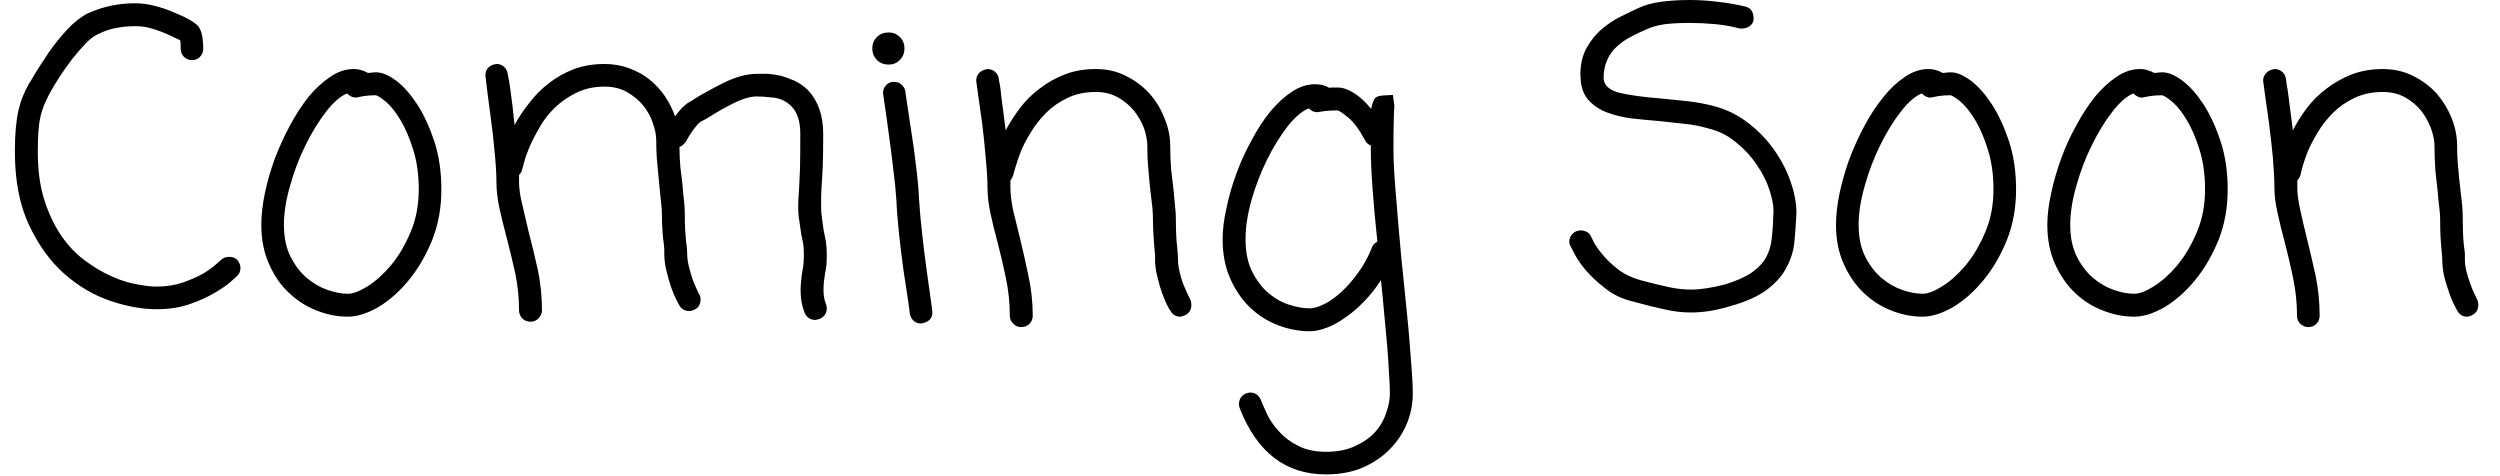 <svg width="84" height="16" viewBox="0 0 84 16" fill="none" xmlns="http://www.w3.org/2000/svg">
<path d="M7.27 8.87L7.42 8.74C7.493 8.667 7.587 8.63 7.7 8.63C7.807 8.63 7.893 8.66 7.96 8.72C8.04 8.807 8.08 8.903 8.08 9.01C8.08 9.11 8.043 9.197 7.97 9.27C7.963 9.277 7.893 9.34 7.76 9.46C7.627 9.58 7.443 9.707 7.21 9.84C6.977 9.98 6.697 10.107 6.37 10.22C6.043 10.333 5.673 10.39 5.26 10.39C4.78 10.39 4.263 10.297 3.71 10.11C3.157 9.923 2.64 9.62 2.16 9.2C1.687 8.78 1.293 8.237 0.98 7.57C0.66 6.897 0.5 6.073 0.5 5.1C0.5 4.8 0.51 4.537 0.53 4.31C0.55 4.09 0.58 3.89 0.62 3.71C0.66 3.537 0.71 3.377 0.77 3.23C0.83 3.083 0.9 2.94 0.98 2.8C0.993 2.787 1.06 2.677 1.18 2.47C1.307 2.263 1.46 2.027 1.64 1.76C1.82 1.5 2.027 1.243 2.26 0.99C2.493 0.743 2.723 0.563 2.95 0.45C3.217 0.33 3.48 0.243 3.74 0.19C4.007 0.137 4.26 0.11 4.5 0.11C4.753 0.11 4.977 0.137 5.17 0.19C5.257 0.21 5.373 0.243 5.52 0.29C5.667 0.343 5.817 0.403 5.97 0.47C6.117 0.53 6.253 0.597 6.38 0.67C6.507 0.743 6.6 0.813 6.66 0.88C6.733 0.98 6.78 1.1 6.8 1.24C6.82 1.38 6.83 1.513 6.83 1.64C6.83 1.74 6.793 1.83 6.72 1.91C6.653 1.983 6.563 2.02 6.45 2.02C6.35 2.02 6.26 1.983 6.18 1.91C6.107 1.83 6.07 1.74 6.07 1.64C6.07 1.593 6.07 1.543 6.07 1.49C6.07 1.437 6.063 1.39 6.05 1.35C5.963 1.31 5.813 1.24 5.6 1.14C5.387 1.047 5.183 0.977 4.99 0.93C4.917 0.91 4.84 0.897 4.76 0.89C4.687 0.883 4.603 0.88 4.51 0.88C4.317 0.88 4.113 0.9 3.9 0.94C3.687 0.98 3.483 1.05 3.29 1.15C3.163 1.203 3.027 1.307 2.88 1.46C2.727 1.62 2.573 1.797 2.42 1.99C2.273 2.183 2.13 2.387 1.99 2.6C1.857 2.807 1.743 2.997 1.65 3.17C1.59 3.29 1.533 3.41 1.48 3.53C1.433 3.65 1.393 3.78 1.36 3.92C1.327 4.067 1.303 4.237 1.29 4.43C1.277 4.623 1.27 4.847 1.27 5.1C1.27 5.72 1.343 6.26 1.49 6.72C1.637 7.18 1.827 7.58 2.06 7.92C2.287 8.253 2.55 8.53 2.85 8.75C3.143 8.97 3.44 9.147 3.74 9.28C4.033 9.413 4.313 9.503 4.58 9.55C4.853 9.603 5.08 9.63 5.26 9.63C5.587 9.63 5.883 9.583 6.15 9.49C6.417 9.397 6.643 9.297 6.83 9.19C7.017 9.077 7.163 8.97 7.27 8.87ZM11.69 9.87C11.863 9.87 12.083 9.787 12.35 9.62C12.617 9.453 12.88 9.217 13.14 8.91C13.393 8.603 13.61 8.237 13.79 7.81C13.977 7.377 14.07 6.897 14.07 6.37C14.07 5.863 14.007 5.413 13.88 5.02C13.76 4.633 13.62 4.307 13.46 4.04C13.3 3.773 13.14 3.57 12.98 3.43C12.82 3.297 12.703 3.22 12.63 3.2C12.477 3.2 12.337 3.21 12.21 3.23C12.09 3.257 12.007 3.273 11.96 3.28C11.853 3.28 11.753 3.233 11.66 3.14C11.433 3.233 11.197 3.44 10.95 3.76C10.703 4.08 10.477 4.45 10.27 4.87C10.057 5.297 9.883 5.75 9.75 6.23C9.61 6.71 9.54 7.15 9.54 7.55C9.54 7.97 9.613 8.327 9.76 8.62C9.907 8.913 10.09 9.153 10.31 9.34C10.523 9.52 10.753 9.653 11 9.74C11.247 9.827 11.477 9.87 11.69 9.87ZM12.64 2.43C12.833 2.43 13.057 2.523 13.31 2.71C13.557 2.897 13.793 3.163 14.02 3.51C14.24 3.85 14.43 4.26 14.59 4.74C14.75 5.227 14.83 5.77 14.83 6.37C14.83 6.983 14.727 7.55 14.52 8.07C14.307 8.59 14.043 9.04 13.73 9.42C13.417 9.8 13.077 10.1 12.71 10.32C12.337 10.533 11.997 10.64 11.69 10.64C11.33 10.64 10.977 10.57 10.63 10.43C10.29 10.297 9.983 10.1 9.71 9.84C9.43 9.58 9.207 9.257 9.04 8.87C8.867 8.49 8.78 8.05 8.78 7.55C8.78 7.23 8.82 6.877 8.9 6.49C8.98 6.11 9.09 5.727 9.23 5.34C9.377 4.953 9.547 4.58 9.74 4.22C9.933 3.86 10.143 3.537 10.37 3.25C10.603 2.97 10.847 2.747 11.1 2.58C11.353 2.407 11.613 2.32 11.88 2.32C11.98 2.32 12.07 2.333 12.15 2.36C12.223 2.38 12.293 2.41 12.36 2.45C12.407 2.45 12.45 2.447 12.49 2.44C12.537 2.433 12.587 2.43 12.64 2.43ZM27.78 8.56C27.78 8.667 27.777 8.777 27.77 8.89C27.757 8.997 27.74 9.1 27.72 9.2C27.707 9.3 27.693 9.397 27.68 9.49C27.673 9.583 27.67 9.673 27.67 9.76C27.67 9.927 27.697 10.077 27.75 10.21C27.763 10.237 27.77 10.263 27.77 10.29C27.777 10.31 27.78 10.333 27.78 10.36C27.78 10.527 27.697 10.647 27.53 10.72C27.457 10.74 27.413 10.75 27.4 10.75C27.227 10.75 27.103 10.667 27.03 10.5C26.983 10.373 26.95 10.25 26.93 10.13C26.91 10.01 26.9 9.887 26.9 9.76C26.9 9.64 26.907 9.527 26.92 9.42C26.927 9.313 26.94 9.21 26.96 9.11C26.98 9.01 26.993 8.917 27 8.83C27.007 8.743 27.01 8.653 27.01 8.56C27.01 8.433 27.003 8.313 26.99 8.2C26.97 8.093 26.947 7.98 26.92 7.86C26.9 7.727 26.88 7.587 26.86 7.44C26.833 7.293 26.82 7.133 26.82 6.96C26.82 6.833 26.823 6.72 26.83 6.62C26.837 6.52 26.843 6.42 26.85 6.32C26.857 6.153 26.867 5.937 26.88 5.67C26.887 5.41 26.89 5.02 26.89 4.5C26.89 4.08 26.79 3.77 26.59 3.57C26.423 3.403 26.223 3.307 25.99 3.28C25.75 3.253 25.563 3.24 25.43 3.24C25.303 3.24 25.16 3.267 25 3.32C24.847 3.373 24.69 3.443 24.53 3.53C24.37 3.61 24.223 3.69 24.09 3.77C23.95 3.857 23.837 3.927 23.75 3.98C23.703 4.007 23.66 4.03 23.62 4.05C23.587 4.063 23.557 4.08 23.53 4.1C23.483 4.127 23.41 4.207 23.31 4.34C23.21 4.473 23.12 4.617 23.04 4.77C22.98 4.85 22.91 4.907 22.83 4.94C22.83 5.173 22.84 5.397 22.86 5.61C22.887 5.817 22.91 6.01 22.93 6.19C22.943 6.377 22.96 6.553 22.98 6.72C23 6.887 23.01 7.05 23.01 7.21C23.01 7.397 23.013 7.56 23.02 7.7C23.033 7.847 23.043 7.977 23.05 8.09C23.077 8.257 23.09 8.403 23.09 8.53C23.09 8.657 23.107 8.79 23.14 8.93C23.173 9.063 23.21 9.193 23.25 9.32C23.29 9.44 23.333 9.55 23.38 9.65C23.427 9.75 23.463 9.83 23.49 9.89C23.523 9.93 23.54 9.987 23.54 10.06C23.54 10.133 23.523 10.2 23.49 10.26C23.463 10.32 23.413 10.367 23.34 10.4C23.28 10.433 23.22 10.45 23.16 10.45C23.007 10.45 22.893 10.383 22.82 10.25C22.82 10.243 22.79 10.187 22.73 10.08C22.677 9.98 22.62 9.847 22.56 9.68C22.5 9.513 22.447 9.33 22.4 9.13C22.347 8.93 22.32 8.73 22.32 8.53C22.32 8.483 22.32 8.43 22.32 8.37C22.313 8.303 22.307 8.233 22.3 8.16C22.28 8.04 22.267 7.903 22.26 7.75C22.247 7.597 22.24 7.417 22.24 7.21C22.24 7.077 22.23 6.933 22.21 6.78C22.197 6.627 22.18 6.463 22.16 6.29C22.14 6.05 22.117 5.803 22.09 5.55C22.063 5.297 22.05 5.02 22.05 4.72C22.05 4.533 22.01 4.333 21.93 4.12C21.857 3.907 21.747 3.71 21.6 3.53C21.453 3.357 21.273 3.21 21.06 3.09C20.847 2.97 20.597 2.91 20.31 2.91C19.957 2.91 19.64 2.98 19.36 3.12C19.087 3.253 18.847 3.42 18.64 3.62C18.433 3.82 18.263 4.04 18.13 4.28C17.99 4.52 17.877 4.74 17.79 4.94C17.703 5.147 17.643 5.32 17.61 5.46L17.55 5.67C17.543 5.743 17.507 5.813 17.44 5.88V6.11C17.44 6.337 17.477 6.593 17.55 6.88C17.617 7.16 17.687 7.46 17.76 7.78C17.867 8.187 17.97 8.613 18.07 9.06C18.163 9.507 18.21 9.963 18.21 10.43C18.21 10.53 18.17 10.62 18.09 10.7C18.017 10.773 17.93 10.81 17.83 10.81C17.717 10.81 17.623 10.773 17.55 10.7C17.477 10.62 17.44 10.53 17.44 10.43C17.44 10.01 17.397 9.59 17.31 9.17C17.217 8.757 17.12 8.357 17.02 7.97C16.927 7.623 16.847 7.297 16.78 6.99C16.713 6.677 16.68 6.383 16.68 6.11C16.68 5.85 16.66 5.52 16.62 5.12C16.587 4.727 16.543 4.34 16.49 3.96C16.443 3.58 16.4 3.25 16.36 2.97C16.327 2.697 16.31 2.55 16.31 2.53C16.31 2.43 16.34 2.347 16.4 2.28C16.467 2.207 16.563 2.163 16.69 2.15C16.783 2.15 16.863 2.18 16.93 2.24C16.997 2.293 17.04 2.373 17.06 2.48C17.06 2.493 17.07 2.55 17.09 2.65C17.11 2.743 17.13 2.867 17.15 3.02C17.17 3.173 17.193 3.353 17.22 3.56C17.24 3.767 17.263 3.98 17.29 4.2C17.43 3.94 17.597 3.69 17.79 3.45C17.977 3.203 18.197 2.983 18.45 2.79C18.697 2.597 18.977 2.44 19.29 2.32C19.597 2.207 19.937 2.15 20.31 2.15C20.603 2.15 20.877 2.197 21.13 2.29C21.39 2.383 21.62 2.51 21.82 2.67C22.02 2.83 22.193 3.017 22.34 3.23C22.487 3.45 22.6 3.677 22.68 3.91C22.753 3.81 22.83 3.717 22.91 3.63C22.997 3.543 23.08 3.477 23.16 3.43C23.207 3.41 23.267 3.373 23.34 3.32C23.453 3.247 23.597 3.163 23.77 3.07C23.937 2.977 24.113 2.883 24.3 2.79C24.487 2.697 24.68 2.62 24.88 2.56C25.08 2.507 25.273 2.48 25.46 2.48C25.54 2.48 25.647 2.48 25.78 2.48C25.907 2.487 26.05 2.507 26.21 2.54C26.363 2.58 26.523 2.637 26.69 2.71C26.85 2.783 27 2.887 27.14 3.02C27.487 3.387 27.66 3.88 27.66 4.5C27.66 5.04 27.653 5.443 27.64 5.71C27.627 5.977 27.613 6.197 27.6 6.37C27.593 6.47 27.59 6.563 27.59 6.65C27.59 6.737 27.59 6.84 27.59 6.96C27.59 7.093 27.6 7.22 27.62 7.34C27.633 7.46 27.65 7.583 27.67 7.71C27.697 7.837 27.723 7.97 27.75 8.11C27.77 8.257 27.78 8.407 27.78 8.56ZM29.86 2.17C29.7 2.17 29.57 2.12 29.47 2.02C29.363 1.913 29.31 1.783 29.31 1.63C29.31 1.47 29.363 1.34 29.47 1.24C29.57 1.14 29.7 1.09 29.86 1.09C30.007 1.09 30.13 1.14 30.23 1.24C30.337 1.34 30.39 1.47 30.39 1.63C30.39 1.783 30.337 1.913 30.23 2.02C30.13 2.12 30.007 2.17 29.86 2.17ZM29.98 2.75H30.04C30.14 2.75 30.223 2.78 30.29 2.84C30.357 2.9 30.4 2.973 30.42 3.06C30.42 3.087 30.44 3.23 30.48 3.49C30.52 3.743 30.567 4.053 30.62 4.42C30.68 4.78 30.733 5.17 30.78 5.59C30.833 6.003 30.867 6.373 30.88 6.7C30.9 7.02 30.933 7.393 30.98 7.82C31.027 8.247 31.077 8.653 31.13 9.04C31.183 9.433 31.23 9.767 31.27 10.04C31.31 10.32 31.33 10.47 31.33 10.49C31.33 10.59 31.3 10.673 31.24 10.74C31.173 10.807 31.077 10.85 30.95 10.87C30.85 10.87 30.767 10.84 30.7 10.78C30.633 10.72 30.59 10.64 30.57 10.54C30.57 10.513 30.55 10.363 30.51 10.09C30.47 9.817 30.42 9.487 30.36 9.1C30.307 8.713 30.257 8.307 30.21 7.88C30.163 7.447 30.133 7.067 30.12 6.74C30.1 6.42 30.063 6.057 30.01 5.65C29.963 5.237 29.913 4.847 29.86 4.48C29.813 4.12 29.77 3.81 29.73 3.55C29.69 3.29 29.67 3.15 29.67 3.13C29.67 3.037 29.697 2.957 29.75 2.89C29.803 2.817 29.88 2.77 29.98 2.75ZM39.58 8.71C39.58 8.837 39.597 8.97 39.63 9.11C39.657 9.243 39.693 9.373 39.74 9.5C39.787 9.62 39.833 9.73 39.88 9.83C39.927 9.93 39.963 10.007 39.99 10.06C40.017 10.113 40.03 10.177 40.03 10.25C40.03 10.397 39.967 10.507 39.84 10.58C39.8 10.6 39.767 10.613 39.74 10.62C39.713 10.633 39.683 10.64 39.65 10.64C39.503 10.64 39.393 10.57 39.32 10.43C39.307 10.423 39.273 10.367 39.22 10.26C39.167 10.153 39.11 10.02 39.05 9.86C38.99 9.693 38.937 9.51 38.89 9.31C38.837 9.11 38.81 8.91 38.81 8.71C38.81 8.663 38.81 8.61 38.81 8.55C38.803 8.49 38.797 8.423 38.79 8.35C38.777 8.223 38.767 8.087 38.76 7.94C38.747 7.787 38.74 7.607 38.74 7.4C38.74 7.26 38.733 7.117 38.72 6.97C38.7 6.817 38.68 6.65 38.66 6.47C38.633 6.243 38.61 6 38.59 5.74C38.563 5.48 38.55 5.203 38.55 4.91C38.55 4.73 38.513 4.53 38.44 4.31C38.36 4.097 38.247 3.9 38.1 3.72C37.953 3.54 37.773 3.39 37.56 3.27C37.347 3.15 37.1 3.09 36.82 3.09C36.46 3.09 36.143 3.157 35.87 3.29C35.59 3.423 35.35 3.59 35.15 3.79C34.95 3.99 34.78 4.207 34.64 4.44C34.493 4.673 34.38 4.89 34.3 5.09C34.22 5.297 34.16 5.473 34.12 5.62C34.073 5.767 34.05 5.85 34.05 5.87C34.023 5.95 33.99 6.013 33.95 6.06V6.3C33.95 6.52 33.98 6.773 34.04 7.06C34.107 7.34 34.18 7.64 34.26 7.96C34.36 8.367 34.457 8.793 34.55 9.24C34.65 9.687 34.7 10.143 34.7 10.61C34.7 10.717 34.663 10.807 34.59 10.88C34.517 10.953 34.423 10.99 34.31 10.99C34.21 10.99 34.123 10.953 34.05 10.88C33.97 10.807 33.93 10.717 33.93 10.61C33.93 10.19 33.887 9.77 33.8 9.35C33.713 8.93 33.62 8.53 33.52 8.15C33.427 7.81 33.347 7.483 33.28 7.17C33.213 6.857 33.18 6.567 33.18 6.3C33.18 6.04 33.16 5.71 33.12 5.31C33.087 4.903 33.047 4.513 33 4.14C32.947 3.76 32.9 3.43 32.86 3.15C32.82 2.87 32.8 2.723 32.8 2.71C32.8 2.617 32.83 2.533 32.89 2.46C32.957 2.387 33.053 2.34 33.18 2.32C33.28 2.32 33.363 2.35 33.43 2.41C33.503 2.47 33.547 2.55 33.56 2.65C33.56 2.67 33.57 2.727 33.59 2.82C33.61 2.92 33.627 3.05 33.64 3.21C33.66 3.37 33.683 3.55 33.71 3.75C33.737 3.95 33.763 4.16 33.79 4.38C33.93 4.12 34.093 3.867 34.28 3.62C34.467 3.373 34.687 3.157 34.94 2.97C35.187 2.777 35.467 2.62 35.78 2.5C36.087 2.38 36.433 2.32 36.82 2.32C37.193 2.32 37.53 2.397 37.83 2.55C38.137 2.703 38.4 2.9 38.62 3.14C38.84 3.387 39.01 3.667 39.13 3.98C39.257 4.287 39.32 4.597 39.32 4.91C39.32 5.183 39.33 5.443 39.35 5.69C39.377 5.937 39.403 6.163 39.43 6.37C39.45 6.55 39.467 6.727 39.48 6.9C39.5 7.073 39.51 7.24 39.51 7.4C39.51 7.76 39.523 8.05 39.55 8.27C39.557 8.35 39.563 8.427 39.57 8.5C39.577 8.567 39.58 8.637 39.58 8.71ZM46.1 8.31C46.127 8.23 46.187 8.167 46.28 8.12C46.213 7.493 46.16 6.91 46.12 6.37C46.08 5.83 46.06 5.393 46.06 5.06V4.89C45.967 4.85 45.903 4.793 45.87 4.72C45.677 4.36 45.487 4.103 45.3 3.95C45.113 3.797 44.993 3.717 44.94 3.71C44.787 3.71 44.647 3.717 44.52 3.73C44.4 3.75 44.317 3.763 44.27 3.77C44.15 3.77 44.053 3.727 43.98 3.64C43.753 3.727 43.513 3.93 43.26 4.25C43.013 4.57 42.783 4.943 42.57 5.37C42.363 5.79 42.19 6.24 42.05 6.72C41.917 7.2 41.85 7.64 41.85 8.04C41.85 8.467 41.923 8.827 42.07 9.12C42.217 9.413 42.397 9.653 42.61 9.84C42.83 10.027 43.067 10.16 43.32 10.24C43.567 10.32 43.797 10.36 44.01 10.36C44.143 10.36 44.303 10.313 44.49 10.22C44.677 10.127 44.87 9.99 45.07 9.81C45.263 9.63 45.45 9.417 45.63 9.17C45.817 8.917 45.973 8.63 46.1 8.31ZM46.82 5.06C46.82 5.267 46.83 5.53 46.85 5.85C46.87 6.163 46.897 6.503 46.93 6.87C46.957 7.237 46.99 7.63 47.03 8.05C47.063 8.463 47.103 8.88 47.15 9.3C47.19 9.707 47.23 10.103 47.27 10.49C47.31 10.877 47.343 11.243 47.37 11.59C47.397 11.93 47.42 12.24 47.44 12.52C47.46 12.807 47.47 13.043 47.47 13.23C47.47 13.563 47.407 13.89 47.28 14.21C47.147 14.537 46.957 14.827 46.71 15.08C46.47 15.333 46.17 15.54 45.81 15.7C45.45 15.86 45.03 15.94 44.55 15.94C43.203 15.94 42.24 15.203 41.66 13.73C41.64 13.69 41.63 13.64 41.63 13.58C41.63 13.413 41.707 13.293 41.86 13.22C41.887 13.213 41.913 13.207 41.94 13.2C41.96 13.193 41.983 13.19 42.01 13.19C42.177 13.19 42.297 13.277 42.37 13.45C42.417 13.57 42.487 13.73 42.58 13.93C42.673 14.123 42.803 14.31 42.97 14.49C43.13 14.677 43.34 14.837 43.6 14.97C43.86 15.11 44.177 15.18 44.55 15.18C44.943 15.18 45.277 15.113 45.55 14.98C45.823 14.853 46.047 14.693 46.22 14.5C46.387 14.307 46.507 14.093 46.58 13.86C46.66 13.633 46.7 13.423 46.7 13.23C46.7 13.05 46.69 12.82 46.67 12.54C46.657 12.267 46.637 11.96 46.61 11.62C46.577 11.287 46.543 10.93 46.51 10.55C46.477 10.17 46.44 9.79 46.4 9.41C46.227 9.683 46.037 9.923 45.83 10.13C45.63 10.343 45.42 10.523 45.2 10.67C44.987 10.823 44.78 10.937 44.58 11.01C44.373 11.09 44.183 11.13 44.01 11.13C43.65 11.13 43.297 11.063 42.95 10.93C42.597 10.797 42.283 10.6 42.01 10.34C41.737 10.08 41.513 9.757 41.34 9.37C41.167 8.983 41.08 8.54 41.08 8.04C41.08 7.72 41.123 7.37 41.21 6.99C41.29 6.603 41.4 6.22 41.54 5.84C41.68 5.453 41.85 5.08 42.05 4.72C42.243 4.353 42.453 4.03 42.68 3.75C42.907 3.477 43.15 3.253 43.41 3.08C43.663 2.913 43.923 2.83 44.19 2.83C44.377 2.83 44.533 2.87 44.66 2.95C44.707 2.943 44.753 2.94 44.8 2.94C44.847 2.94 44.897 2.94 44.95 2.94C45.117 2.94 45.3 3.003 45.5 3.13C45.7 3.257 45.89 3.433 46.07 3.66C46.09 3.553 46.12 3.453 46.16 3.36C46.2 3.273 46.293 3.223 46.44 3.21L46.8 3.19L46.85 3.54C46.85 3.56 46.85 3.577 46.85 3.59C46.85 3.603 46.847 3.643 46.84 3.71C46.84 3.763 46.837 3.883 46.83 4.07C46.823 4.263 46.82 4.593 46.82 5.06ZM57.57 3.56C58.01 3.673 58.403 3.867 58.75 4.14C59.097 4.407 59.387 4.71 59.62 5.05C59.86 5.39 60.043 5.747 60.17 6.12C60.297 6.487 60.36 6.83 60.36 7.15L60.35 7.36C60.337 7.607 60.317 7.867 60.29 8.14C60.263 8.42 60.18 8.693 60.04 8.96C59.907 9.233 59.693 9.483 59.4 9.71C59.1 9.943 58.687 10.133 58.16 10.28C57.893 10.36 57.653 10.417 57.44 10.45C57.227 10.483 57.02 10.5 56.82 10.5C56.527 10.5 56.237 10.467 55.95 10.4C55.663 10.34 55.313 10.253 54.9 10.14C54.527 10.053 54.21 9.907 53.95 9.7C53.683 9.493 53.463 9.29 53.29 9.09C53.117 8.883 52.99 8.7 52.91 8.54C52.83 8.38 52.783 8.29 52.77 8.27C52.743 8.237 52.73 8.187 52.73 8.12C52.73 7.967 52.807 7.85 52.96 7.77C53.033 7.75 53.083 7.74 53.11 7.74C53.183 7.74 53.257 7.76 53.33 7.8C53.397 7.84 53.443 7.897 53.47 7.97L53.56 8.15C53.627 8.277 53.73 8.42 53.87 8.58C54.003 8.74 54.173 8.9 54.38 9.06C54.593 9.22 54.847 9.34 55.14 9.42C55.52 9.52 55.837 9.597 56.09 9.65C56.337 9.703 56.58 9.73 56.82 9.73C57.127 9.73 57.503 9.673 57.95 9.56C58.343 9.44 58.65 9.303 58.87 9.15C59.09 8.99 59.25 8.817 59.35 8.63C59.45 8.437 59.51 8.23 59.53 8.01C59.557 7.79 59.573 7.563 59.58 7.33L59.59 7.08C59.59 6.893 59.543 6.657 59.45 6.37C59.357 6.09 59.217 5.813 59.03 5.54C58.85 5.267 58.62 5.017 58.34 4.79C58.067 4.557 57.747 4.397 57.38 4.31C57.133 4.237 56.87 4.187 56.59 4.16C56.317 4.133 56.043 4.103 55.77 4.07C55.45 4.043 55.137 4.013 54.83 3.98C54.523 3.94 54.247 3.873 54 3.78C53.753 3.687 53.55 3.553 53.39 3.38C53.23 3.213 53.137 2.983 53.11 2.69C53.11 2.657 53.11 2.627 53.11 2.6C53.103 2.573 53.1 2.547 53.1 2.52C53.1 2.16 53.17 1.857 53.31 1.61C53.45 1.357 53.623 1.143 53.83 0.97C54.037 0.797 54.25 0.657 54.47 0.55C54.697 0.437 54.89 0.343 55.05 0.27C55.263 0.17 55.517 0.1 55.81 0.06C56.11 0.02 56.433 0 56.78 0C57.087 0 57.397 0.02 57.71 0.06C58.03 0.093 58.34 0.147 58.64 0.22C58.84 0.267 58.933 0.417 58.92 0.67C58.907 0.763 58.857 0.837 58.77 0.89C58.69 0.943 58.587 0.967 58.46 0.96C58.193 0.887 57.913 0.837 57.62 0.81C57.32 0.783 57.033 0.77 56.76 0.77C56.473 0.77 56.207 0.783 55.96 0.81C55.72 0.843 55.52 0.897 55.36 0.97C55.167 1.05 54.977 1.14 54.79 1.24C54.61 1.333 54.453 1.443 54.32 1.57C54.18 1.697 54.073 1.847 54 2.02C53.92 2.193 53.88 2.4 53.88 2.64C53.9 2.873 54.08 3.033 54.42 3.12C54.76 3.2 55.227 3.263 55.82 3.31C56.113 3.337 56.407 3.367 56.7 3.4C57 3.433 57.29 3.487 57.57 3.56ZM64.6 9.87C64.773 9.87 64.993 9.787 65.26 9.62C65.527 9.453 65.79 9.217 66.05 8.91C66.303 8.603 66.52 8.237 66.7 7.81C66.887 7.377 66.98 6.897 66.98 6.37C66.98 5.863 66.917 5.413 66.79 5.02C66.67 4.633 66.53 4.307 66.37 4.04C66.21 3.773 66.05 3.57 65.89 3.43C65.73 3.297 65.613 3.22 65.54 3.2C65.387 3.2 65.247 3.21 65.12 3.23C65 3.257 64.917 3.273 64.87 3.28C64.763 3.28 64.663 3.233 64.57 3.14C64.343 3.233 64.107 3.44 63.86 3.76C63.613 4.08 63.387 4.45 63.18 4.87C62.967 5.297 62.793 5.75 62.66 6.23C62.52 6.71 62.45 7.15 62.45 7.55C62.45 7.97 62.523 8.327 62.67 8.62C62.817 8.913 63 9.153 63.22 9.34C63.433 9.52 63.663 9.653 63.91 9.74C64.157 9.827 64.387 9.87 64.6 9.87ZM65.55 2.43C65.743 2.43 65.967 2.523 66.22 2.71C66.467 2.897 66.703 3.163 66.93 3.51C67.15 3.85 67.34 4.26 67.5 4.74C67.66 5.227 67.74 5.77 67.74 6.37C67.74 6.983 67.637 7.55 67.43 8.07C67.217 8.59 66.953 9.04 66.64 9.42C66.327 9.8 65.987 10.1 65.62 10.32C65.247 10.533 64.907 10.64 64.6 10.64C64.24 10.64 63.887 10.57 63.54 10.43C63.2 10.297 62.893 10.1 62.62 9.84C62.347 9.58 62.123 9.257 61.95 8.87C61.777 8.49 61.69 8.05 61.69 7.55C61.69 7.23 61.73 6.877 61.81 6.49C61.89 6.11 62 5.727 62.14 5.34C62.287 4.953 62.457 4.58 62.65 4.22C62.843 3.86 63.057 3.537 63.29 3.25C63.517 2.97 63.757 2.747 64.01 2.58C64.263 2.407 64.523 2.32 64.79 2.32C64.89 2.32 64.98 2.333 65.06 2.36C65.133 2.38 65.203 2.41 65.27 2.45C65.317 2.45 65.36 2.447 65.4 2.44C65.447 2.433 65.497 2.43 65.55 2.43ZM71.71 9.87C71.883 9.87 72.103 9.787 72.37 9.62C72.637 9.453 72.9 9.217 73.16 8.91C73.413 8.603 73.63 8.237 73.81 7.81C73.997 7.377 74.09 6.897 74.09 6.37C74.09 5.863 74.027 5.413 73.9 5.02C73.78 4.633 73.64 4.307 73.48 4.04C73.32 3.773 73.16 3.57 73 3.43C72.84 3.297 72.723 3.22 72.65 3.2C72.497 3.2 72.357 3.21 72.23 3.23C72.11 3.257 72.027 3.273 71.98 3.28C71.873 3.28 71.773 3.233 71.68 3.14C71.453 3.233 71.217 3.44 70.97 3.76C70.723 4.08 70.497 4.45 70.29 4.87C70.077 5.297 69.903 5.75 69.77 6.23C69.63 6.71 69.56 7.15 69.56 7.55C69.56 7.97 69.633 8.327 69.78 8.62C69.927 8.913 70.11 9.153 70.33 9.34C70.543 9.52 70.773 9.653 71.02 9.74C71.267 9.827 71.497 9.87 71.71 9.87ZM72.66 2.43C72.853 2.43 73.077 2.523 73.33 2.71C73.577 2.897 73.813 3.163 74.04 3.51C74.26 3.85 74.45 4.26 74.61 4.74C74.77 5.227 74.85 5.77 74.85 6.37C74.85 6.983 74.747 7.55 74.54 8.07C74.327 8.59 74.063 9.04 73.75 9.42C73.437 9.8 73.097 10.1 72.73 10.32C72.357 10.533 72.017 10.64 71.71 10.64C71.35 10.64 70.997 10.57 70.65 10.43C70.303 10.297 69.993 10.1 69.72 9.84C69.447 9.58 69.223 9.257 69.05 8.87C68.877 8.49 68.79 8.05 68.79 7.55C68.79 7.23 68.833 6.877 68.92 6.49C69 6.11 69.11 5.727 69.25 5.34C69.39 4.953 69.56 4.58 69.76 4.22C69.953 3.86 70.163 3.537 70.39 3.25C70.623 2.97 70.867 2.747 71.12 2.58C71.373 2.407 71.633 2.32 71.9 2.32C72 2.32 72.087 2.333 72.16 2.36C72.24 2.38 72.313 2.41 72.38 2.45C72.427 2.45 72.47 2.447 72.51 2.44C72.557 2.433 72.607 2.43 72.66 2.43ZM82.82 8.71C82.82 8.837 82.837 8.97 82.87 9.11C82.903 9.243 82.943 9.373 82.99 9.5C83.03 9.62 83.073 9.73 83.12 9.83C83.167 9.93 83.203 10.007 83.23 10.06C83.257 10.113 83.27 10.177 83.27 10.25C83.27 10.397 83.207 10.507 83.08 10.58C83.047 10.6 83.017 10.613 82.99 10.62C82.963 10.633 82.93 10.64 82.89 10.64C82.743 10.64 82.633 10.57 82.56 10.43C82.553 10.423 82.523 10.367 82.47 10.26C82.41 10.153 82.353 10.02 82.3 9.86C82.24 9.693 82.183 9.51 82.13 9.31C82.083 9.11 82.06 8.91 82.06 8.71C82.06 8.663 82.057 8.61 82.05 8.55C82.043 8.49 82.037 8.423 82.03 8.35C82.023 8.223 82.013 8.087 82 7.94C81.993 7.787 81.99 7.607 81.99 7.4C81.99 7.26 81.98 7.117 81.96 6.97C81.94 6.817 81.923 6.65 81.91 6.47C81.883 6.243 81.857 6 81.83 5.74C81.81 5.48 81.8 5.203 81.8 4.91C81.8 4.73 81.76 4.53 81.68 4.31C81.6 4.097 81.49 3.9 81.35 3.72C81.203 3.54 81.023 3.39 80.81 3.27C80.59 3.15 80.34 3.09 80.06 3.09C79.707 3.09 79.39 3.157 79.11 3.29C78.83 3.423 78.59 3.59 78.39 3.79C78.19 3.99 78.02 4.207 77.88 4.44C77.74 4.673 77.627 4.89 77.54 5.09C77.46 5.297 77.4 5.473 77.36 5.62C77.32 5.767 77.3 5.85 77.3 5.87C77.273 5.95 77.237 6.013 77.19 6.06V6.3C77.19 6.52 77.223 6.773 77.29 7.06C77.35 7.34 77.42 7.64 77.5 7.96C77.6 8.367 77.7 8.793 77.8 9.24C77.893 9.687 77.94 10.143 77.94 10.61C77.94 10.717 77.903 10.807 77.83 10.88C77.757 10.953 77.667 10.99 77.56 10.99C77.46 10.99 77.37 10.953 77.29 10.88C77.217 10.807 77.18 10.717 77.18 10.61C77.18 10.19 77.137 9.77 77.05 9.35C76.963 8.93 76.87 8.53 76.77 8.15C76.677 7.81 76.597 7.483 76.53 7.17C76.457 6.857 76.42 6.567 76.42 6.3C76.42 6.04 76.403 5.71 76.37 5.31C76.33 4.903 76.287 4.513 76.24 4.14C76.187 3.76 76.14 3.43 76.1 3.15C76.06 2.87 76.04 2.723 76.04 2.71C76.04 2.617 76.073 2.533 76.14 2.46C76.2 2.387 76.293 2.34 76.42 2.32C76.52 2.32 76.607 2.35 76.68 2.41C76.747 2.47 76.79 2.55 76.81 2.65C76.81 2.67 76.817 2.727 76.83 2.82C76.85 2.92 76.87 3.05 76.89 3.21C76.91 3.37 76.933 3.55 76.96 3.75C76.987 3.95 77.013 4.16 77.04 4.38C77.173 4.12 77.333 3.867 77.52 3.62C77.707 3.373 77.927 3.157 78.18 2.97C78.433 2.777 78.713 2.62 79.02 2.5C79.333 2.38 79.68 2.32 80.06 2.32C80.433 2.32 80.773 2.397 81.08 2.55C81.387 2.703 81.65 2.9 81.87 3.14C82.083 3.387 82.253 3.667 82.38 3.98C82.5 4.287 82.56 4.597 82.56 4.91C82.56 5.183 82.573 5.443 82.6 5.69C82.62 5.937 82.643 6.163 82.67 6.37C82.69 6.55 82.71 6.727 82.73 6.9C82.743 7.073 82.75 7.24 82.75 7.4C82.75 7.76 82.763 8.05 82.79 8.27C82.803 8.35 82.813 8.427 82.82 8.5C82.82 8.567 82.82 8.637 82.82 8.71Z" fill="black"/>
</svg>
